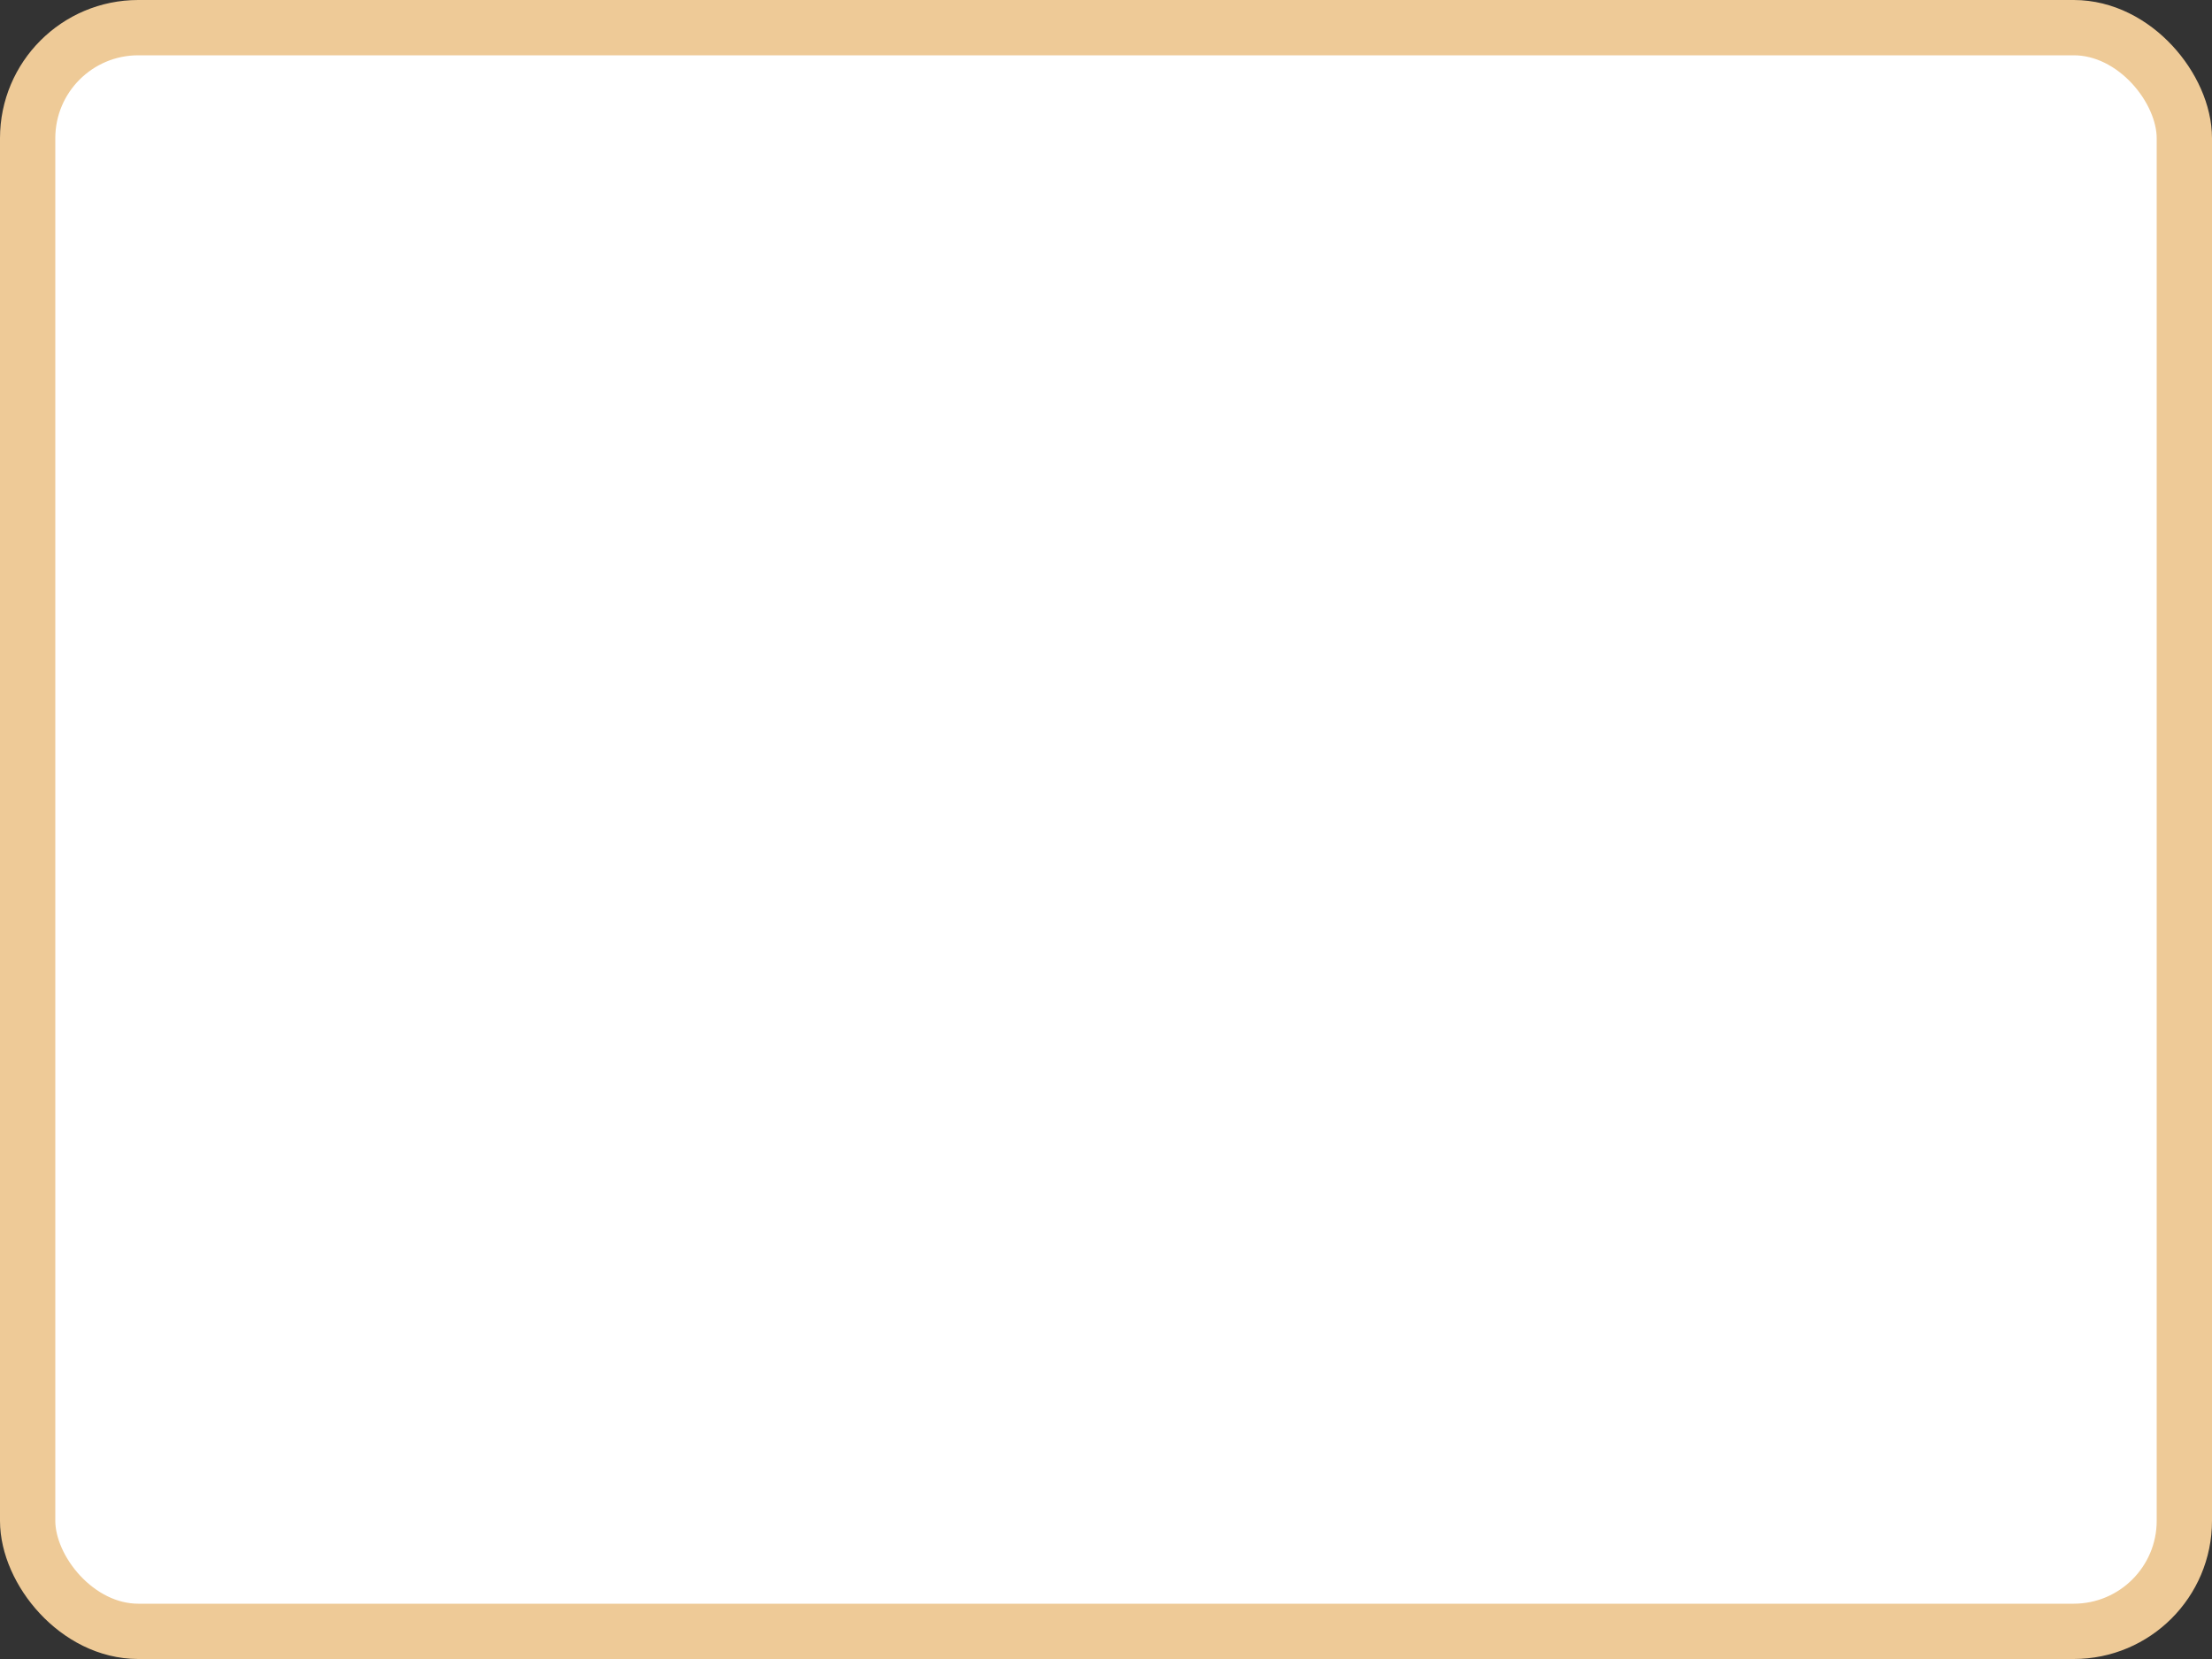 <?xml version='1.0' encoding='utf-8'?>
<svg xmlns="http://www.w3.org/2000/svg" width="100%" height="100%" viewBox="0 0 40.0 30.0">
  <rect x="0" y="0" width="40.0" height="30.0" fill="#333333" stroke="none"/>
  <rect x="0.5" y="0.5" width="39.0" height="29.0" rx="2" ry="2" id="shield" style="fill:#ffffff;stroke:#eeca97;stroke-width:1;"/>
</svg>
